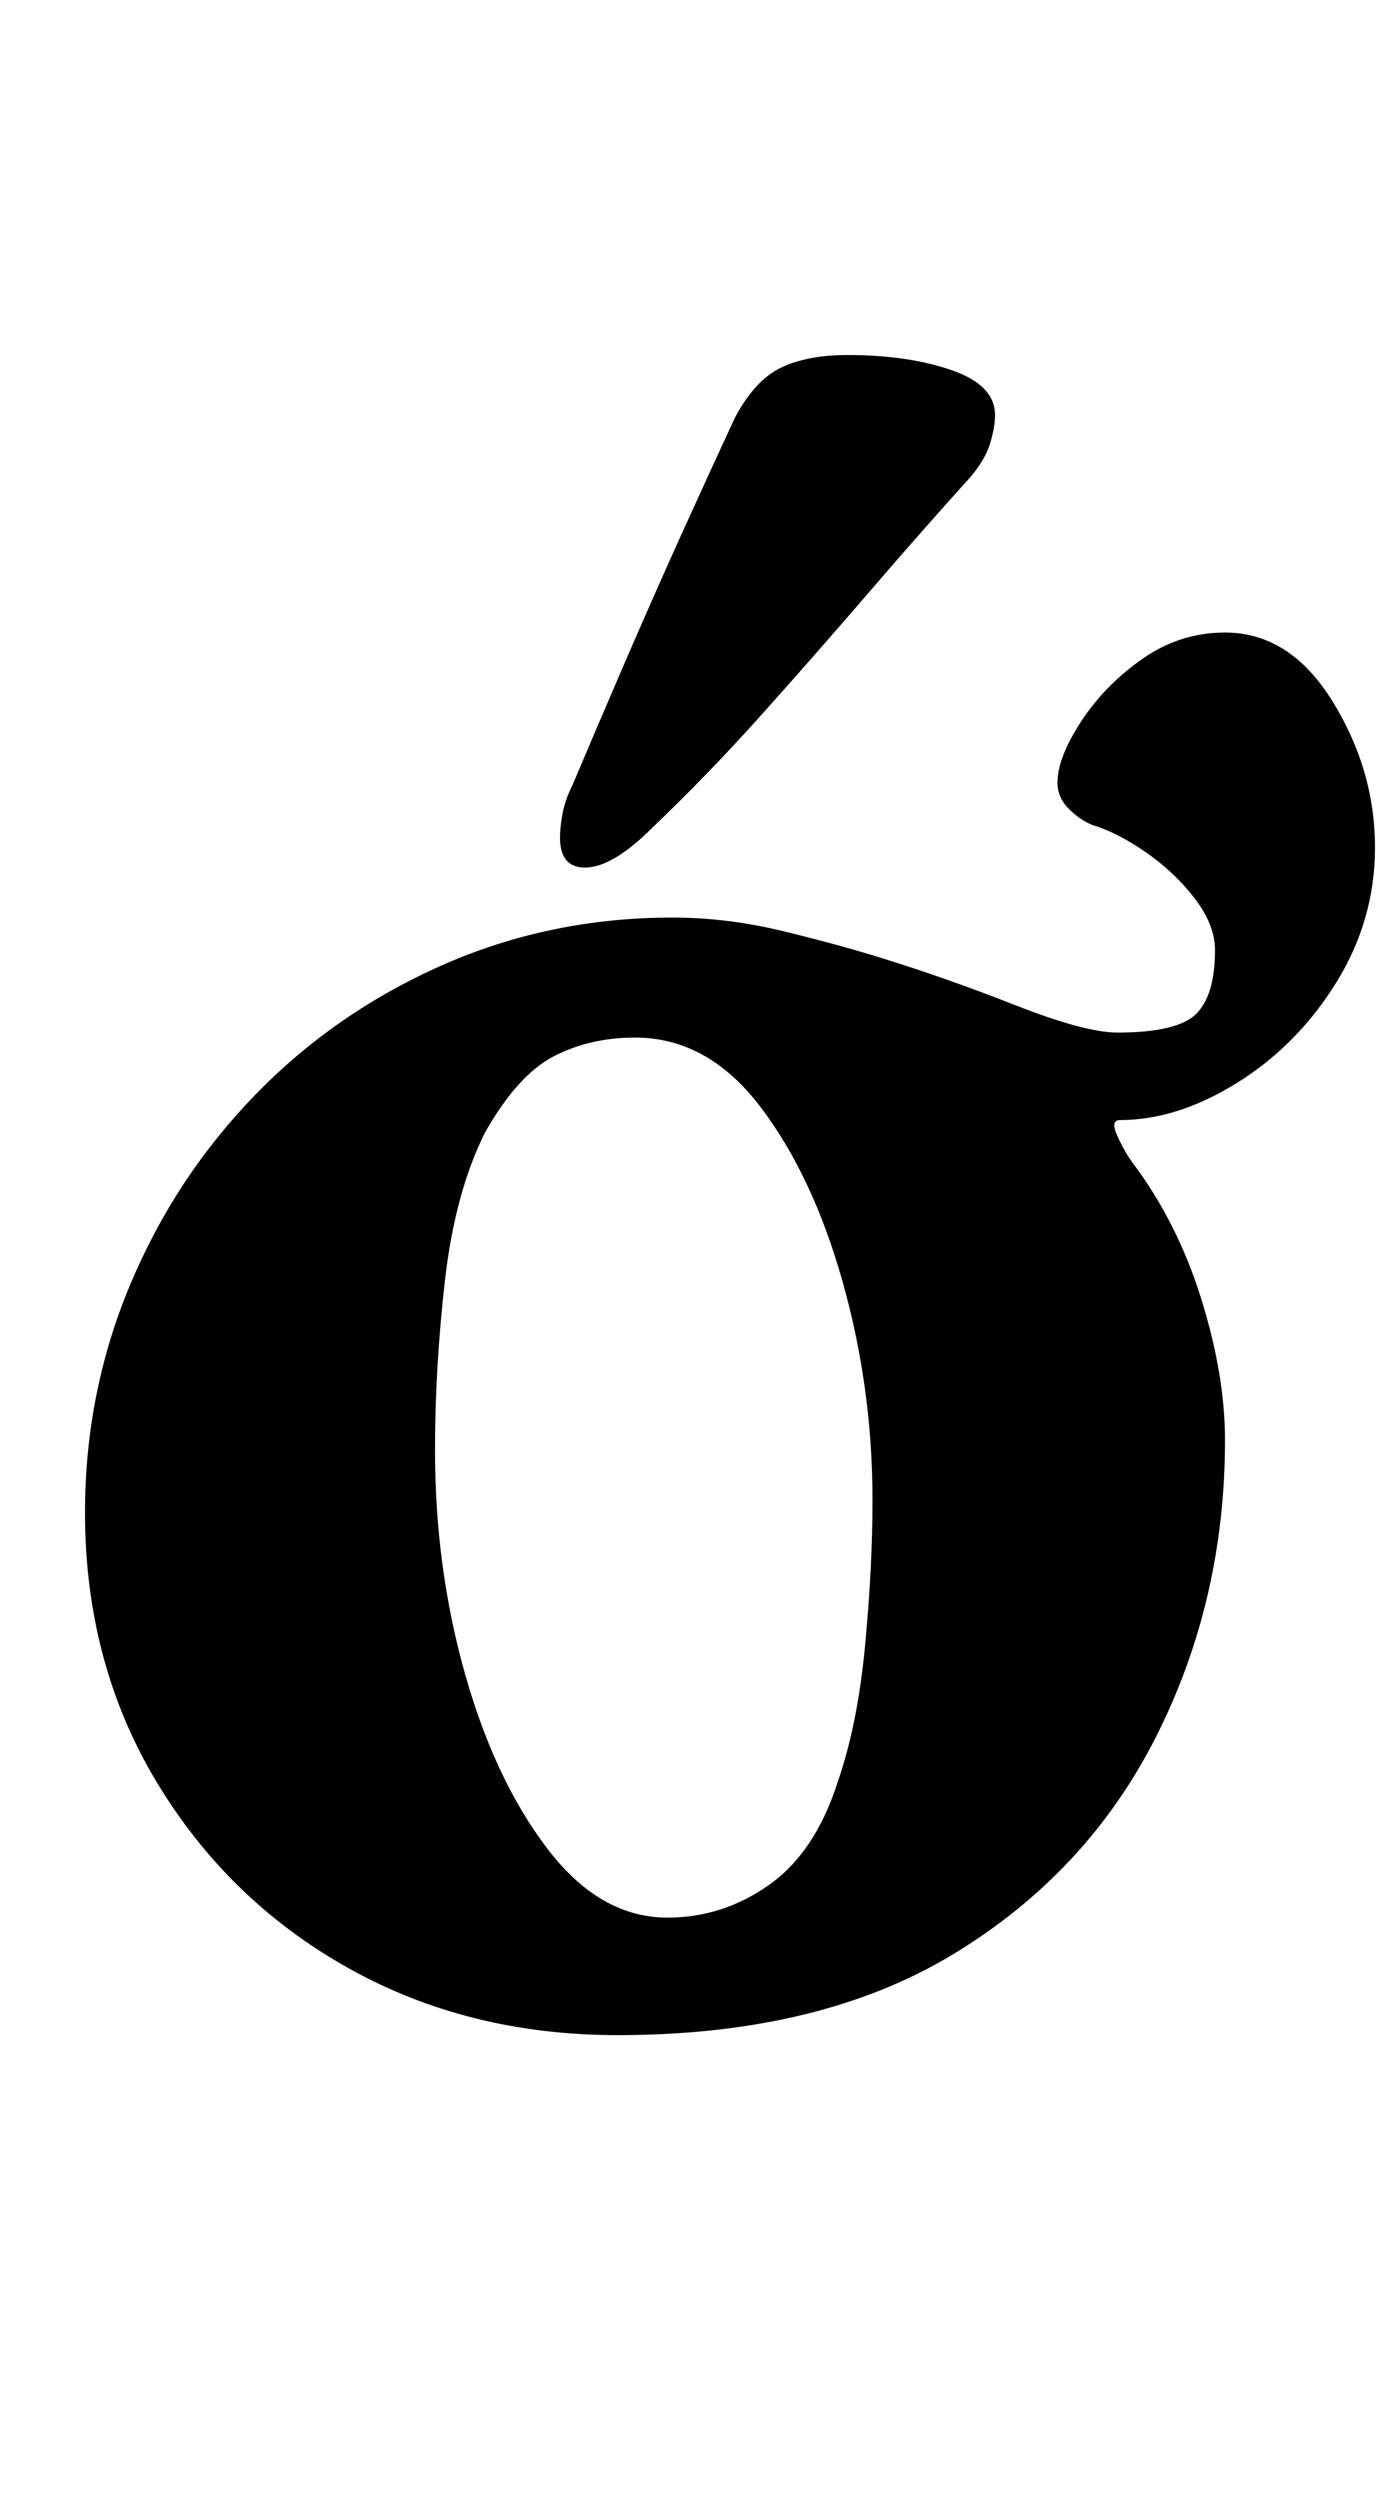 <?xml version="1.0" standalone="no"?>
<!DOCTYPE svg PUBLIC "-//W3C//DTD SVG 1.1//EN" "http://www.w3.org/Graphics/SVG/1.1/DTD/svg11.dtd" >
<svg xmlns="http://www.w3.org/2000/svg" xmlns:xlink="http://www.w3.org/1999/xlink" version="1.1" viewBox="-10 0 560 1000">
  <g transform="matrix(1 0 0 -1 0 800)">
   <path fill="currentColor"
d="M237 -14q-60 0 -108 27t-76.5 74.5t-28.5 107.5q0 48 18 91t50 76t75 52t92 19q22 0 44.5 -5.5t38.5 -10.5q26 -8 54 -19t41 -11q24 0 31.5 7.5t7.5 25.5q0 10 -8 20.5t-19.5 18.5t-21.5 11q-5 2 -9.5 6.5t-4.5 10.5q0 10 9.5 24.5t24.5 25t33 10.5q26 0 43 -27.5
t17 -58.5q0 -29 -15.5 -54t-39.5 -40t-47 -15q-4 0 -1 -6.5t6 -10.5q18 -24 27.5 -54.5t9.5 -56.5q0 -64 -27.5 -118.5t-81 -87t-134.5 -32.5zM257 33q22 0 40.5 13t27.5 41q8 23 11 54.5t3 58.5q0 45 -12 87.5t-33 70t-50 27.5q-18 0 -32.5 -7.5t-27.5 -30.5
q-12 -24 -16 -59t-4 -68q0 -47 12 -89.5t33 -70t48 -27.5zM224 453q-10 0 -10 12q0 4 1 9.5t4 11.5q8 19 20.5 48t25 56.5t19.5 42.5q8 15 18.5 20t26.5 5q24 0 41.5 -6t17.5 -18q0 -5 -2 -11.5t-8 -13.5q-19 -21 -40.5 -46t-43 -49t-43.5 -45q-16 -16 -27 -16z" />
  </g>

</svg>
